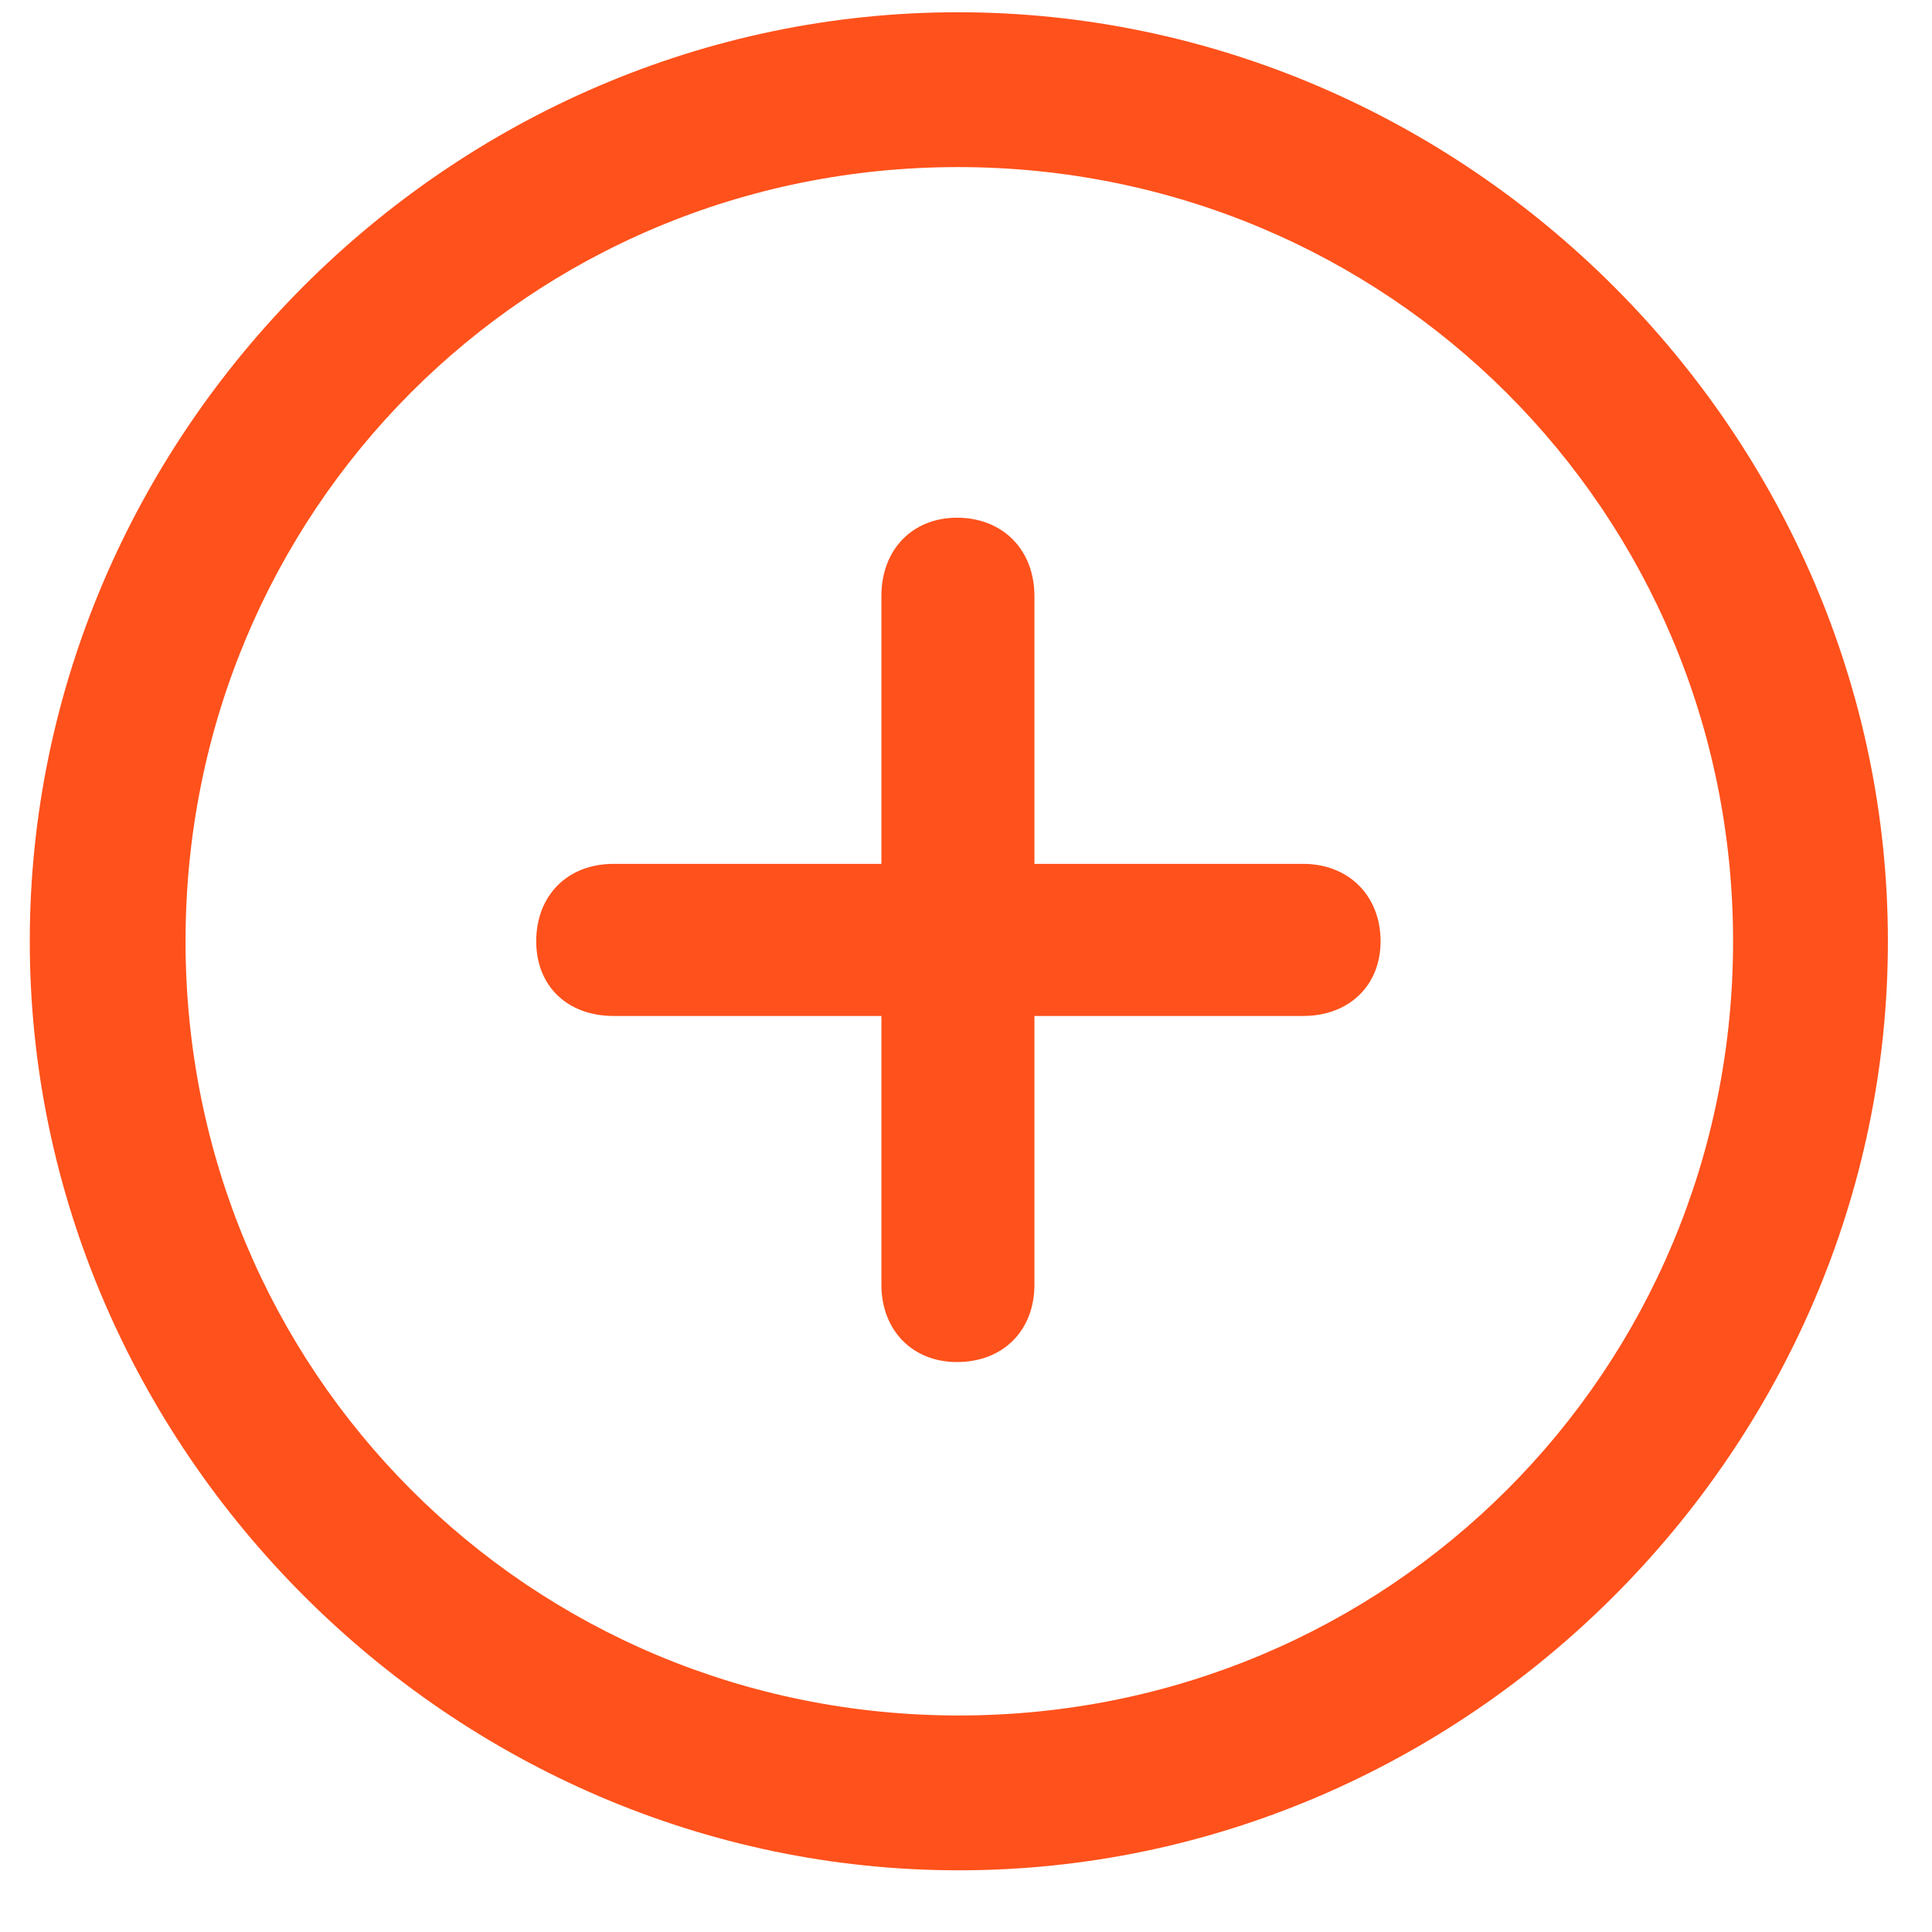 <svg width="29" height="29" viewBox="0 0 29 29" fill="none" xmlns="http://www.w3.org/2000/svg">
<path d="M14.393 28.074C6.777 28.074 0.447 21.744 0.447 14.129C0.447 6.5 6.764 0.184 14.379 0.184C22.008 0.184 28.338 6.5 28.338 14.129C28.338 21.744 22.021 28.074 14.393 28.074ZM14.393 25.75C20.846 25.75 26.014 20.582 26.014 14.129C26.014 7.676 20.832 2.508 14.379 2.508C7.926 2.508 2.785 7.676 2.785 14.129C2.785 20.582 7.939 25.75 14.393 25.75ZM8.049 14.129C8.049 13.445 8.514 12.967 9.211 12.967H13.23V8.947C13.23 8.25 13.695 7.771 14.365 7.771C15.049 7.771 15.527 8.25 15.527 8.947V12.967H19.561C20.244 12.967 20.723 13.445 20.723 14.129C20.723 14.799 20.244 15.25 19.561 15.25H15.527V19.283C15.527 19.98 15.049 20.445 14.365 20.445C13.695 20.445 13.23 19.967 13.23 19.283V15.25H9.211C8.514 15.25 8.049 14.799 8.049 14.129Z" fill="#FF511B"/>
</svg>
